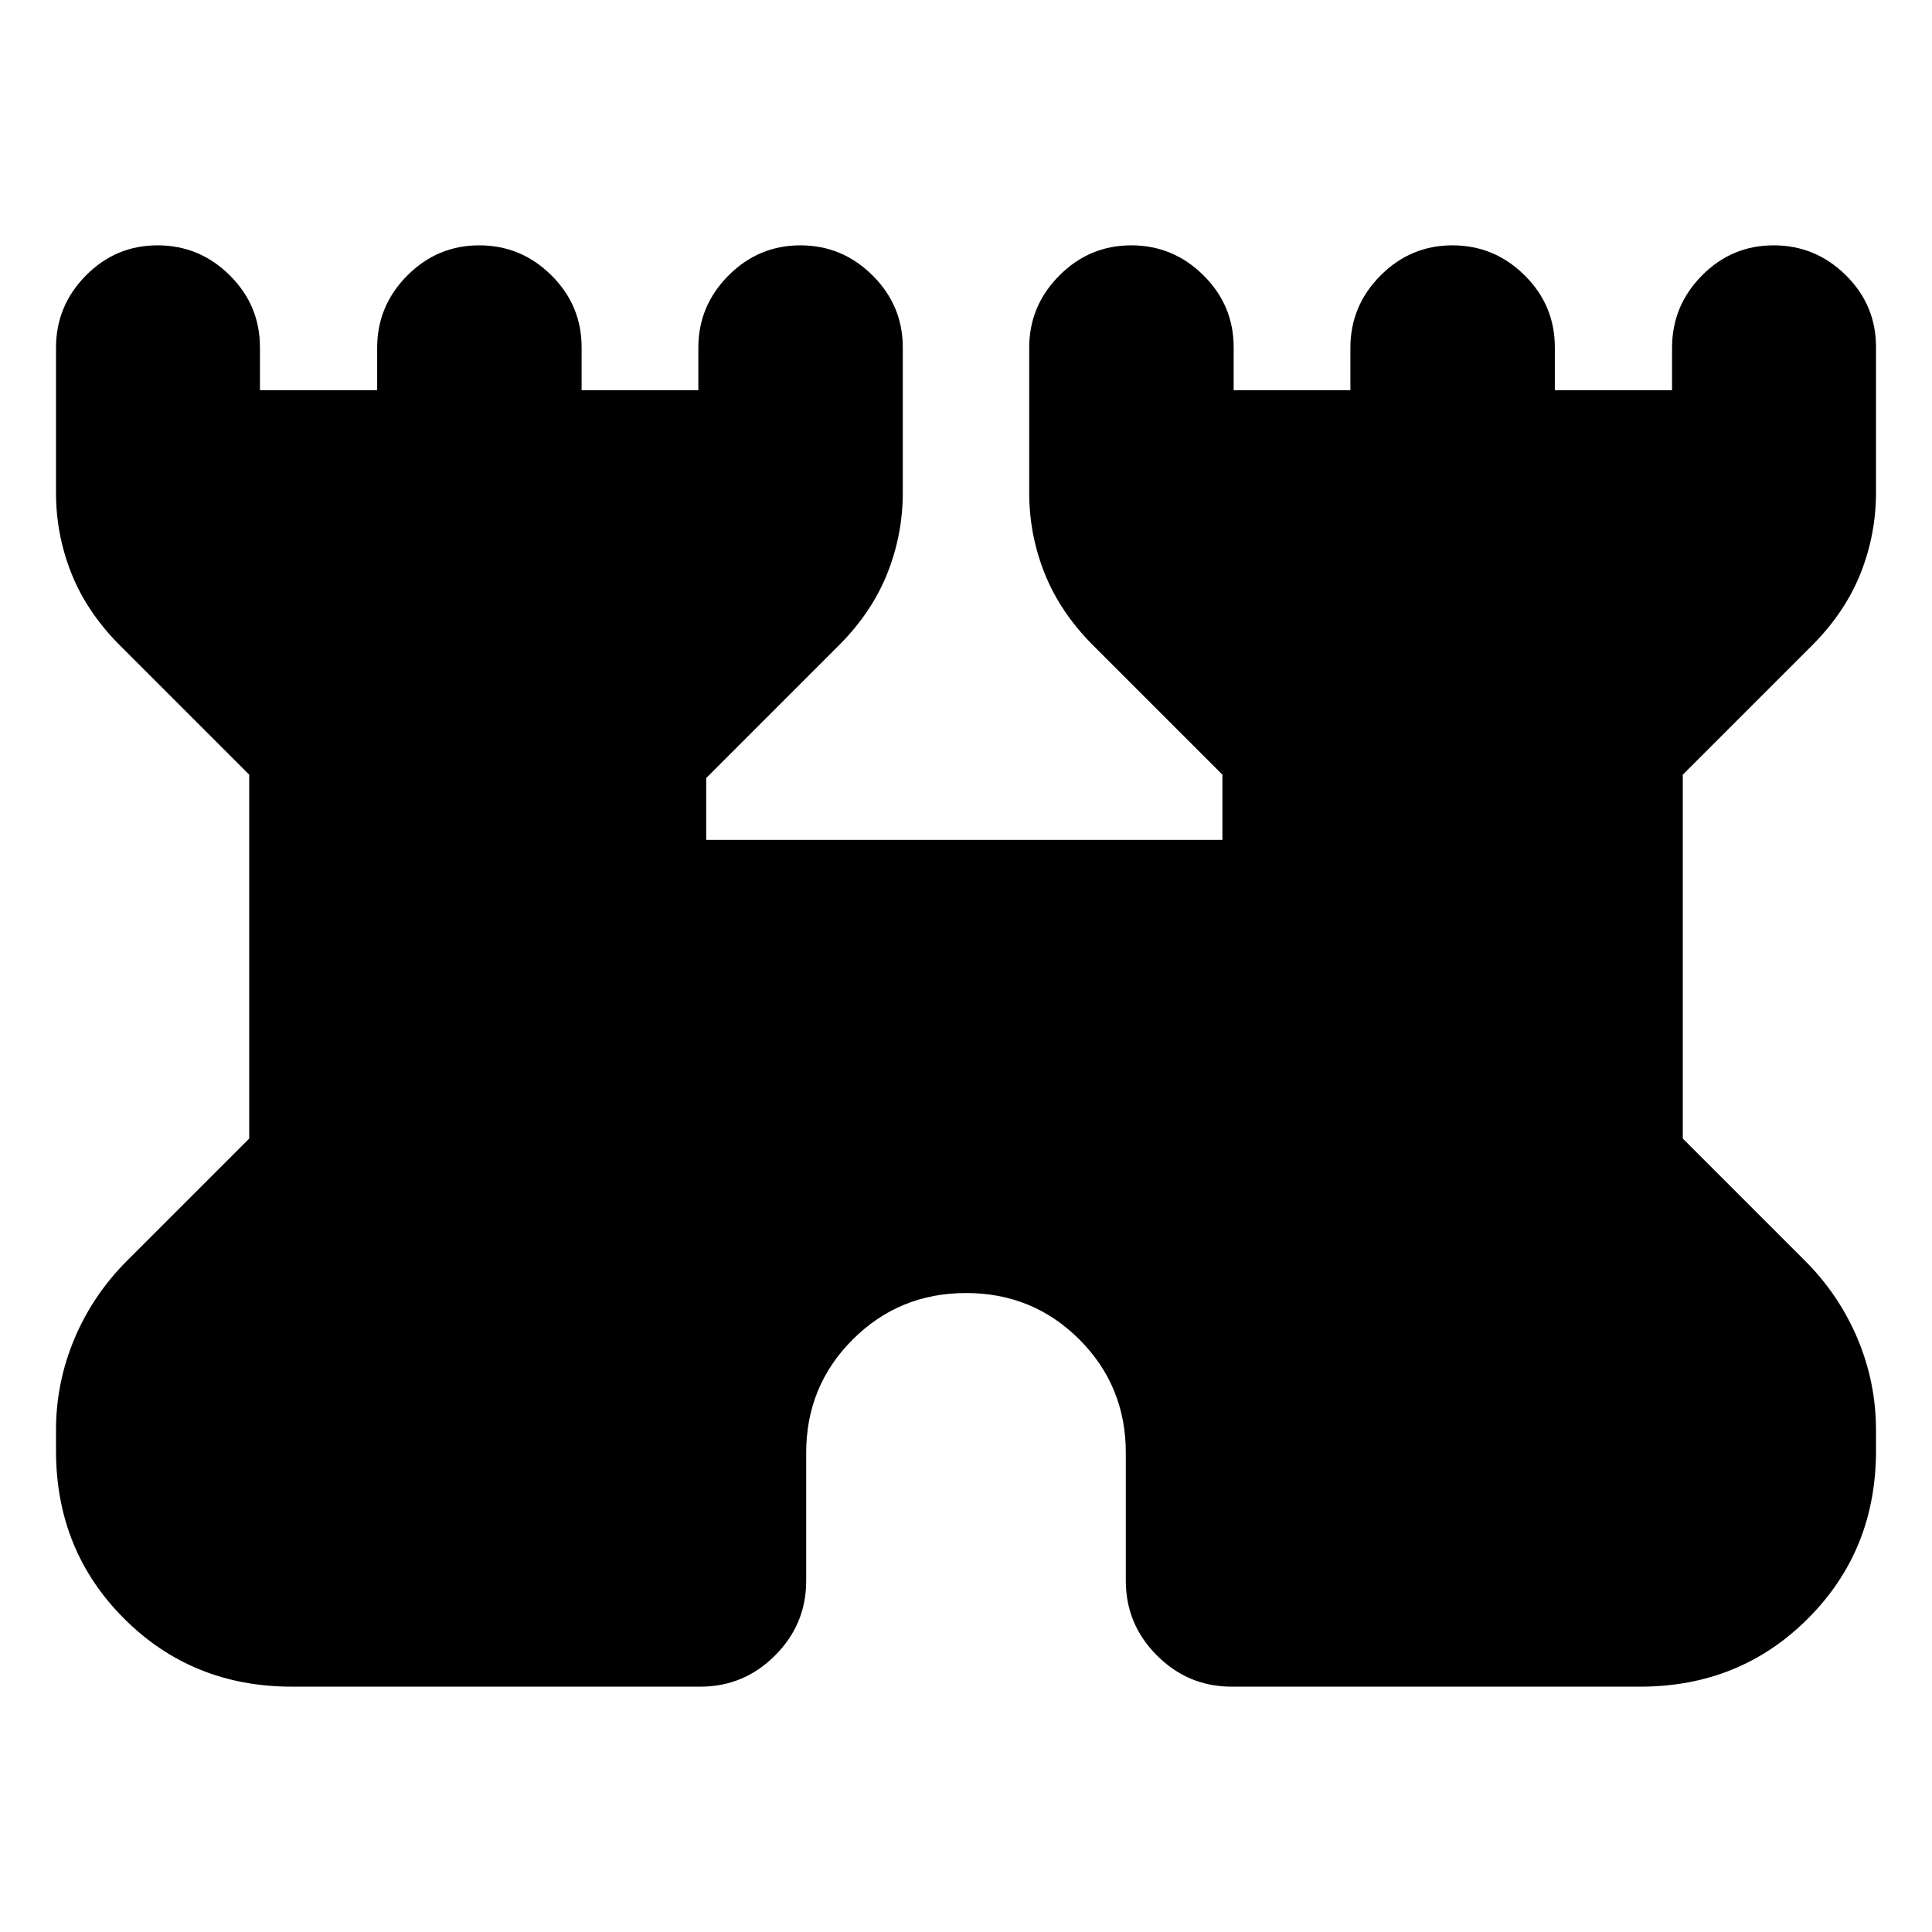 <svg xmlns="http://www.w3.org/2000/svg" height="20" viewBox="0 -960 960 960" width="20"><path d="M27.83-239.09v-10.3q0-23.58 9.12-45.31 9.12-21.73 26.03-38.71l60.85-60.85v-180.81l-64.85-64.84q-15.96-16.2-23.56-35.34-7.59-19.14-7.59-39.85v-72.14q0-20.79 14.81-35.82 14.82-15.03 35.65-15.03t35.86 14.88q15.02 14.88 15.02 35.8v21.32h58.24v-21.11q0-20.83 14.94-35.86 14.93-15.03 35.77-15.03 20.83 0 35.85 14.88Q289-808.33 289-787.41v21.32h58v-21.11q0-20.83 14.94-35.86 14.93-15.03 35.76-15.03t35.86 14.94q15.03 14.94 15.03 35.78v72.11q0 20.76-7.6 39.96-7.6 19.19-23.56 35.39l-66.52 66.52v30.72h256.5v-32.4l-64.84-64.84q-15.96-16.2-23.56-35.34-7.6-19.14-7.6-39.85v-72.14q0-20.79 14.94-35.82 14.93-15.03 35.77-15.03 20.83 0 35.85 14.88Q613-808.33 613-787.41v21.32h58v-21.11q0-20.83 14.94-35.86 14.93-15.03 35.76-15.03t35.86 14.88q15.03 14.88 15.03 35.8v21.32h58.24v-21.11q0-20.83 14.81-35.86 14.82-15.03 35.65-15.03t35.86 14.82q15.02 14.82 15.02 35.66v72.35q0 20.76-7.59 39.96-7.6 19.19-23.56 35.39l-64.85 64.84v180.81l60.85 60.85q16.91 16.98 26.03 38.71 9.12 21.73 9.12 45.31v10.3q0 49.52-33.82 83.35-33.83 33.83-83.35 33.83H612q-21.64 0-37.11-15.48-15.48-15.47-15.48-37.11v-63.59q0-33.23-23.07-56.32-23.07-23.09-56.29-23.09t-56.34 23.09q-23.12 23.09-23.12 56.32v63.59q0 21.64-15.48 37.11-15.47 15.48-37.11 15.48H145q-49.52 0-83.35-33.83-33.82-33.83-33.82-83.35Z"/></svg>